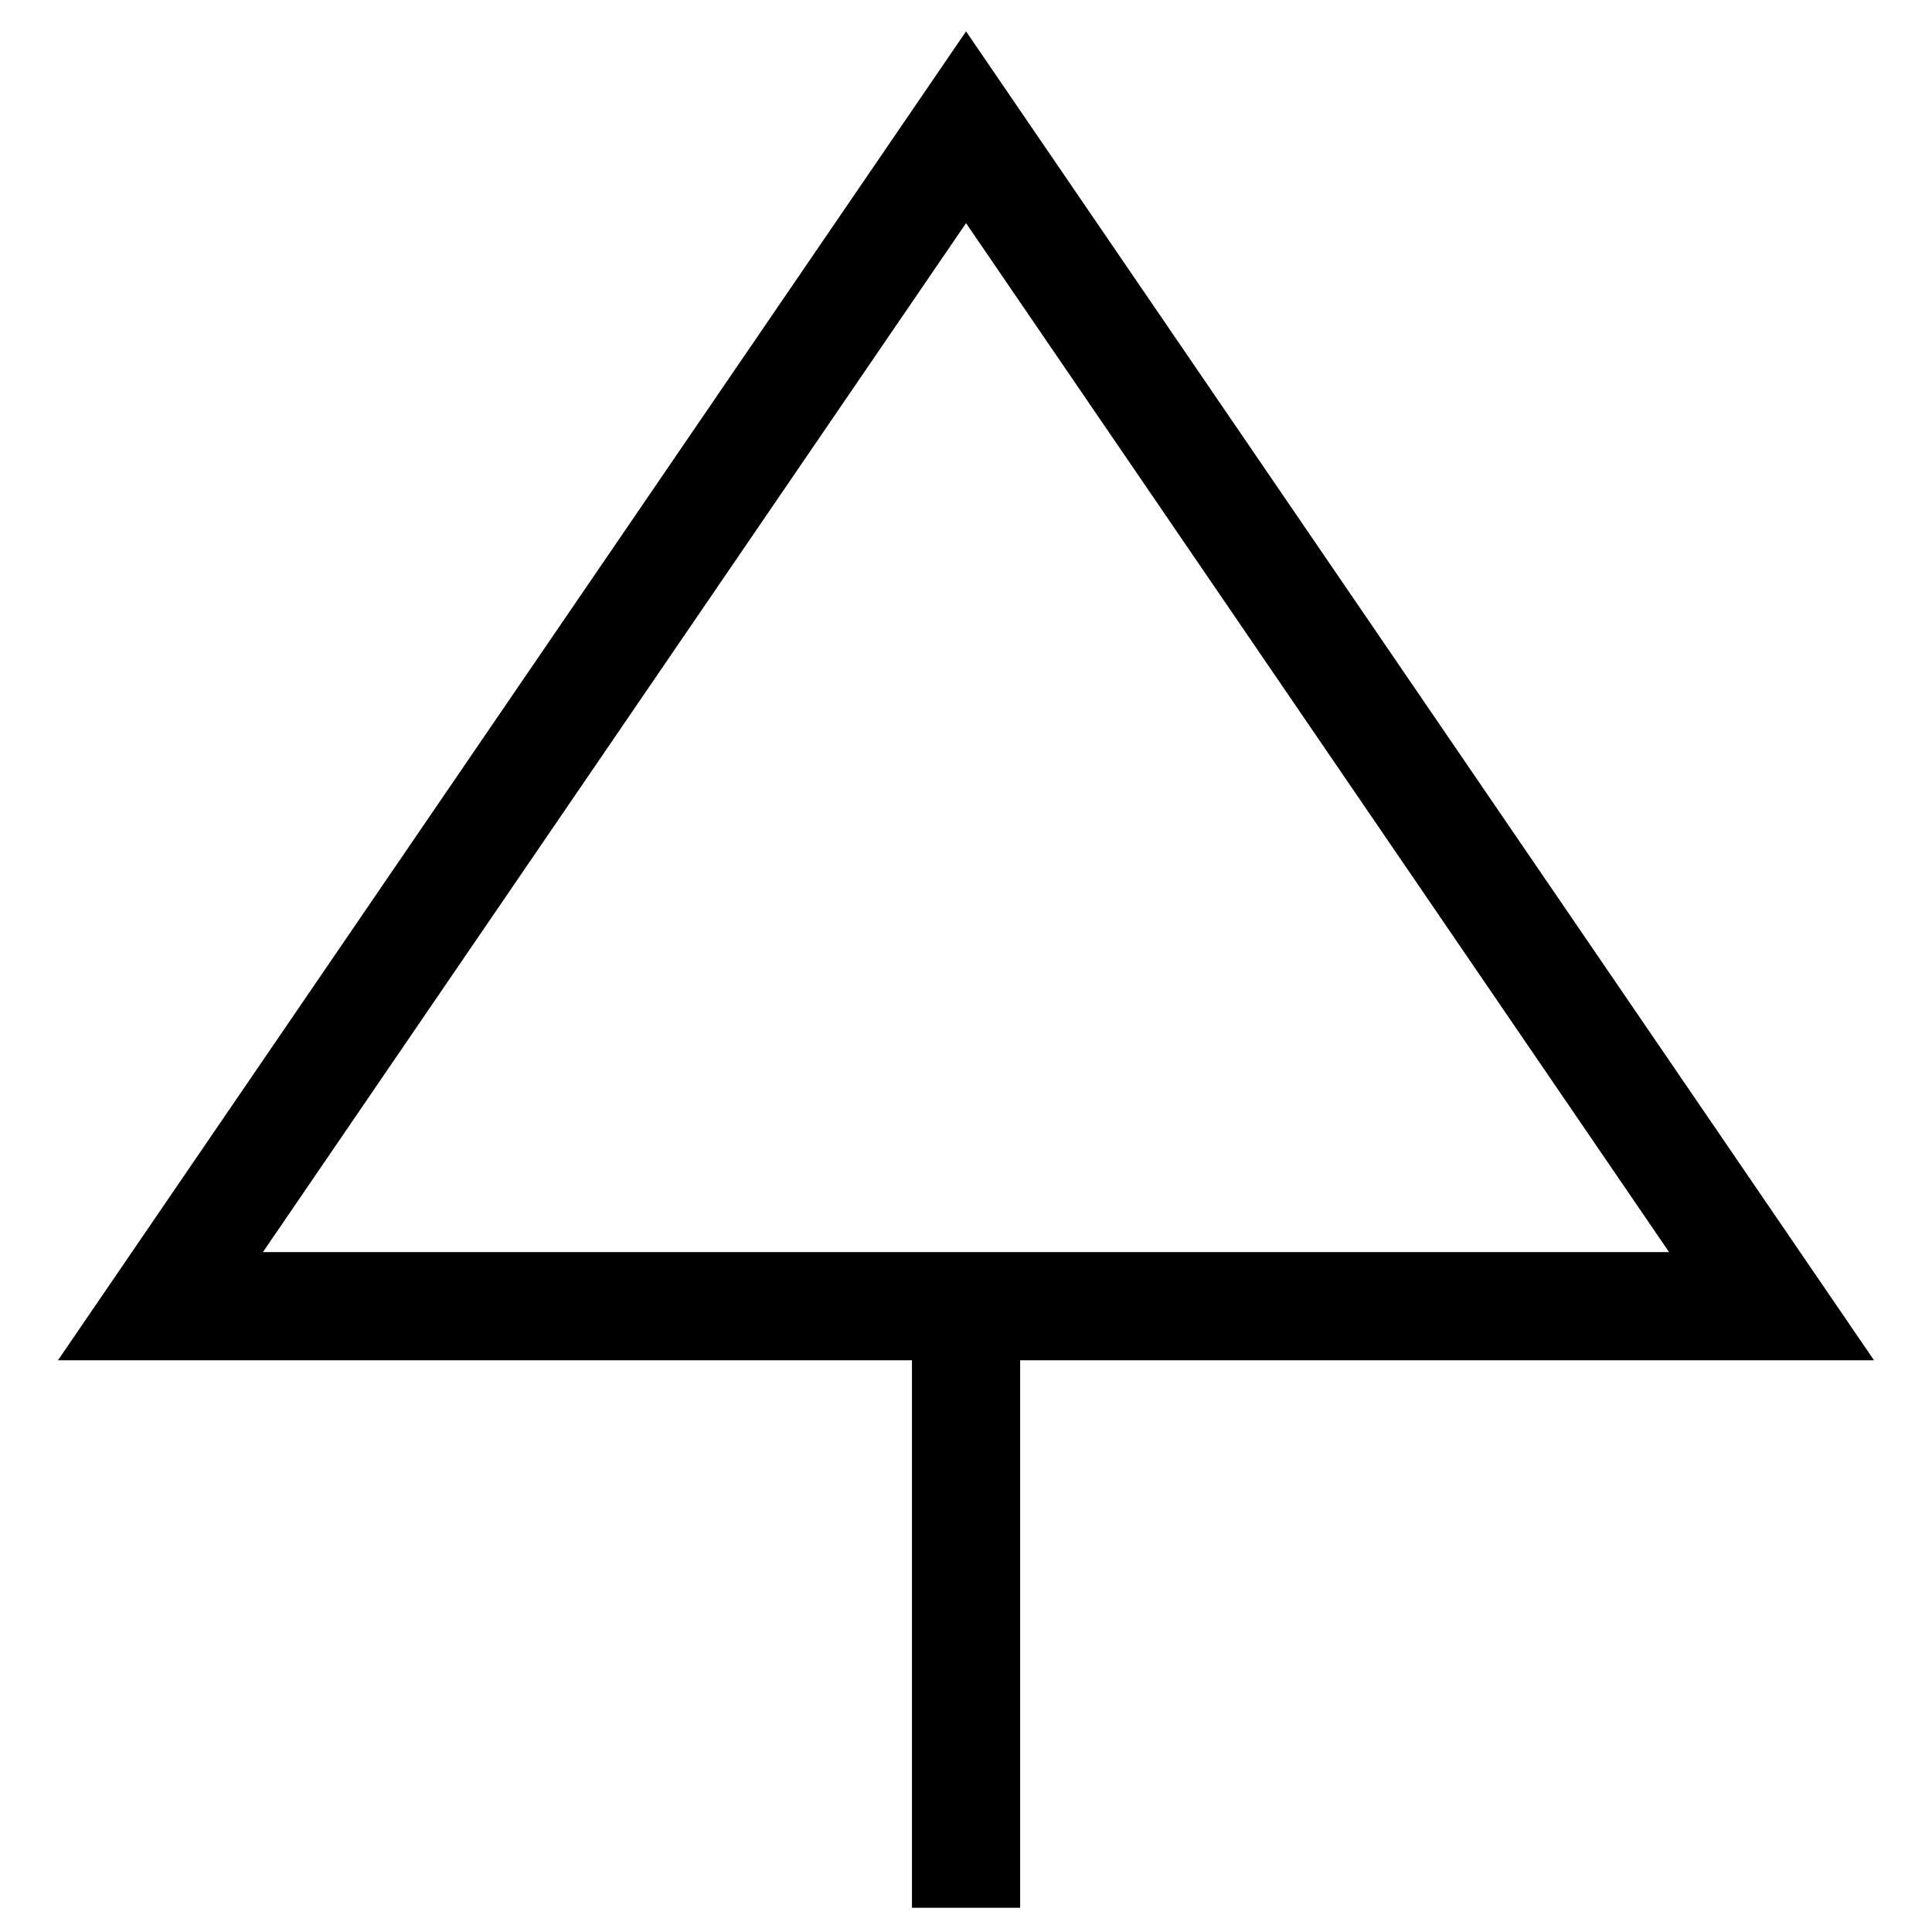 <svg class="svgOrigin" xmlns="http://www.w3.org/2000/svg" width="400" height="400" x="0px" y="0px" viewBox="0 0 400 400" enable-background="new 0 0 400 400">
<g>
	<polygon fill="none" stroke="#000000" stroke-width="22.399" points="33.22,270.432 200.01,26.349 366.778,270.432 
			"/>
	<line fill="none" stroke="#000000" stroke-width="22.399" x1="200.01" y1="270.432" x2="200.01" y2="394.982"/>
</g>
</svg>
